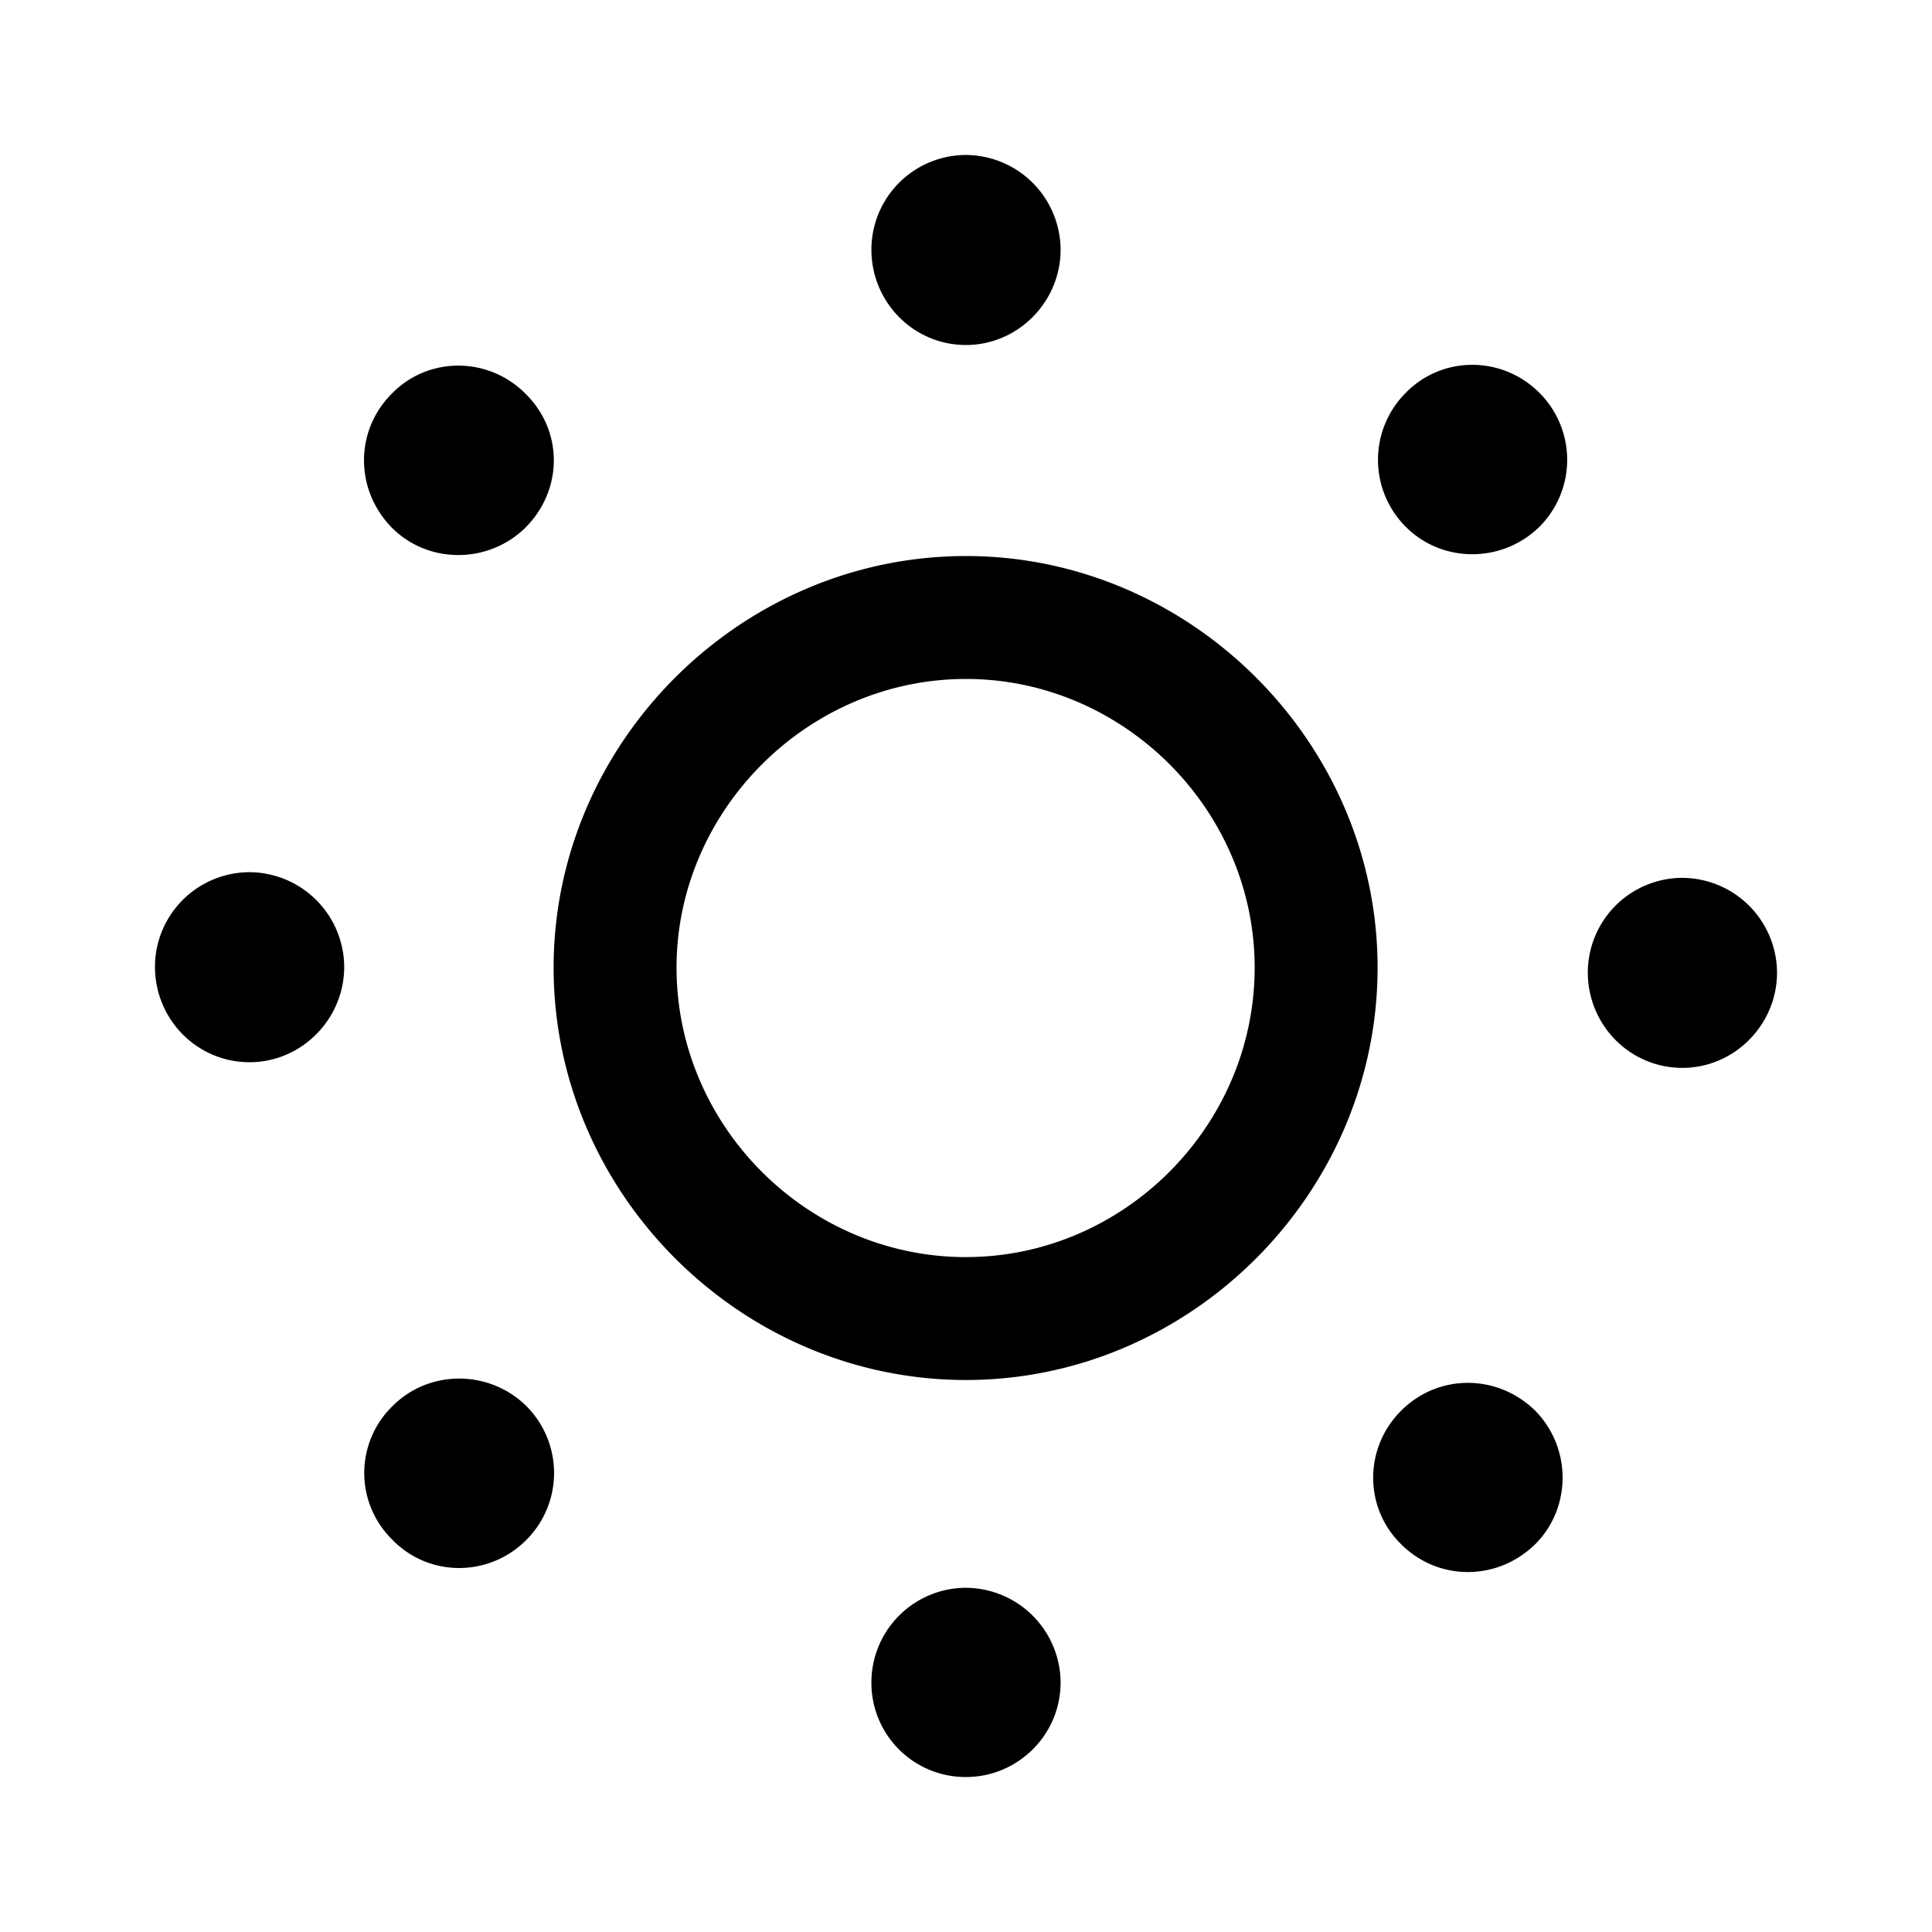 <svg xmlns="http://www.w3.org/2000/svg" width="56" height="56" viewBox="0 0 56 56"><path d="M28 10c1.5 0 2.742-1.242 2.742-2.766A2.76 2.76 0 0 0 28 4.492a2.746 2.746 0 0 0-2.742 2.742C25.258 8.758 26.477 10 28 10Zm12.75 5.273c1.055 1.055 2.79 1.055 3.867 0a2.744 2.744 0 0 0 0-3.89c-1.078-1.078-2.812-1.078-3.867 0a2.744 2.744 0 0 0 0 3.89Zm-29.39.024c1.054 1.055 2.789 1.055 3.867 0 1.101-1.102 1.101-2.813 0-3.89-1.078-1.079-2.813-1.079-3.867 0-1.079 1.077-1.079 2.788 0 3.89ZM28 40c6.516 0 11.93-5.414 11.93-11.953 0-6.516-5.414-11.93-11.93-11.93-6.539 0-11.953 5.414-11.953 11.93C16.047 34.586 21.461 40 28 40Zm0-3.562c-4.594 0-8.39-3.797-8.39-8.391 0-4.547 3.796-8.367 8.39-8.367 4.57 0 8.367 3.797 8.367 8.367 0 4.594-3.797 8.39-8.367 8.39ZM7.235 30.789c1.5 0 2.742-1.242 2.742-2.766a2.76 2.76 0 0 0-2.743-2.742 2.746 2.746 0 0 0-2.742 2.742c0 1.524 1.219 2.766 2.742 2.766Zm41.53.164c1.5 0 2.743-1.242 2.743-2.765a2.76 2.76 0 0 0-2.742-2.743 2.746 2.746 0 0 0-2.742 2.742c0 1.524 1.218 2.766 2.742 2.766ZM11.384 44.641c1.055 1.078 2.789 1.078 3.867 0a2.744 2.744 0 0 0 0-3.891c-1.078-1.055-2.812-1.055-3.867 0a2.703 2.703 0 0 0 0 3.89Zm29.226.117c1.079 1.078 2.79 1.078 3.891 0 1.055-1.055 1.055-2.79 0-3.867-1.102-1.078-2.812-1.078-3.89 0s-1.079 2.812 0 3.867ZM28 51.508c1.5 0 2.742-1.219 2.742-2.742A2.76 2.76 0 0 0 28 46.023a2.746 2.746 0 0 0-2.742 2.743A2.73 2.73 0 0 0 28 51.508Z"/></svg>